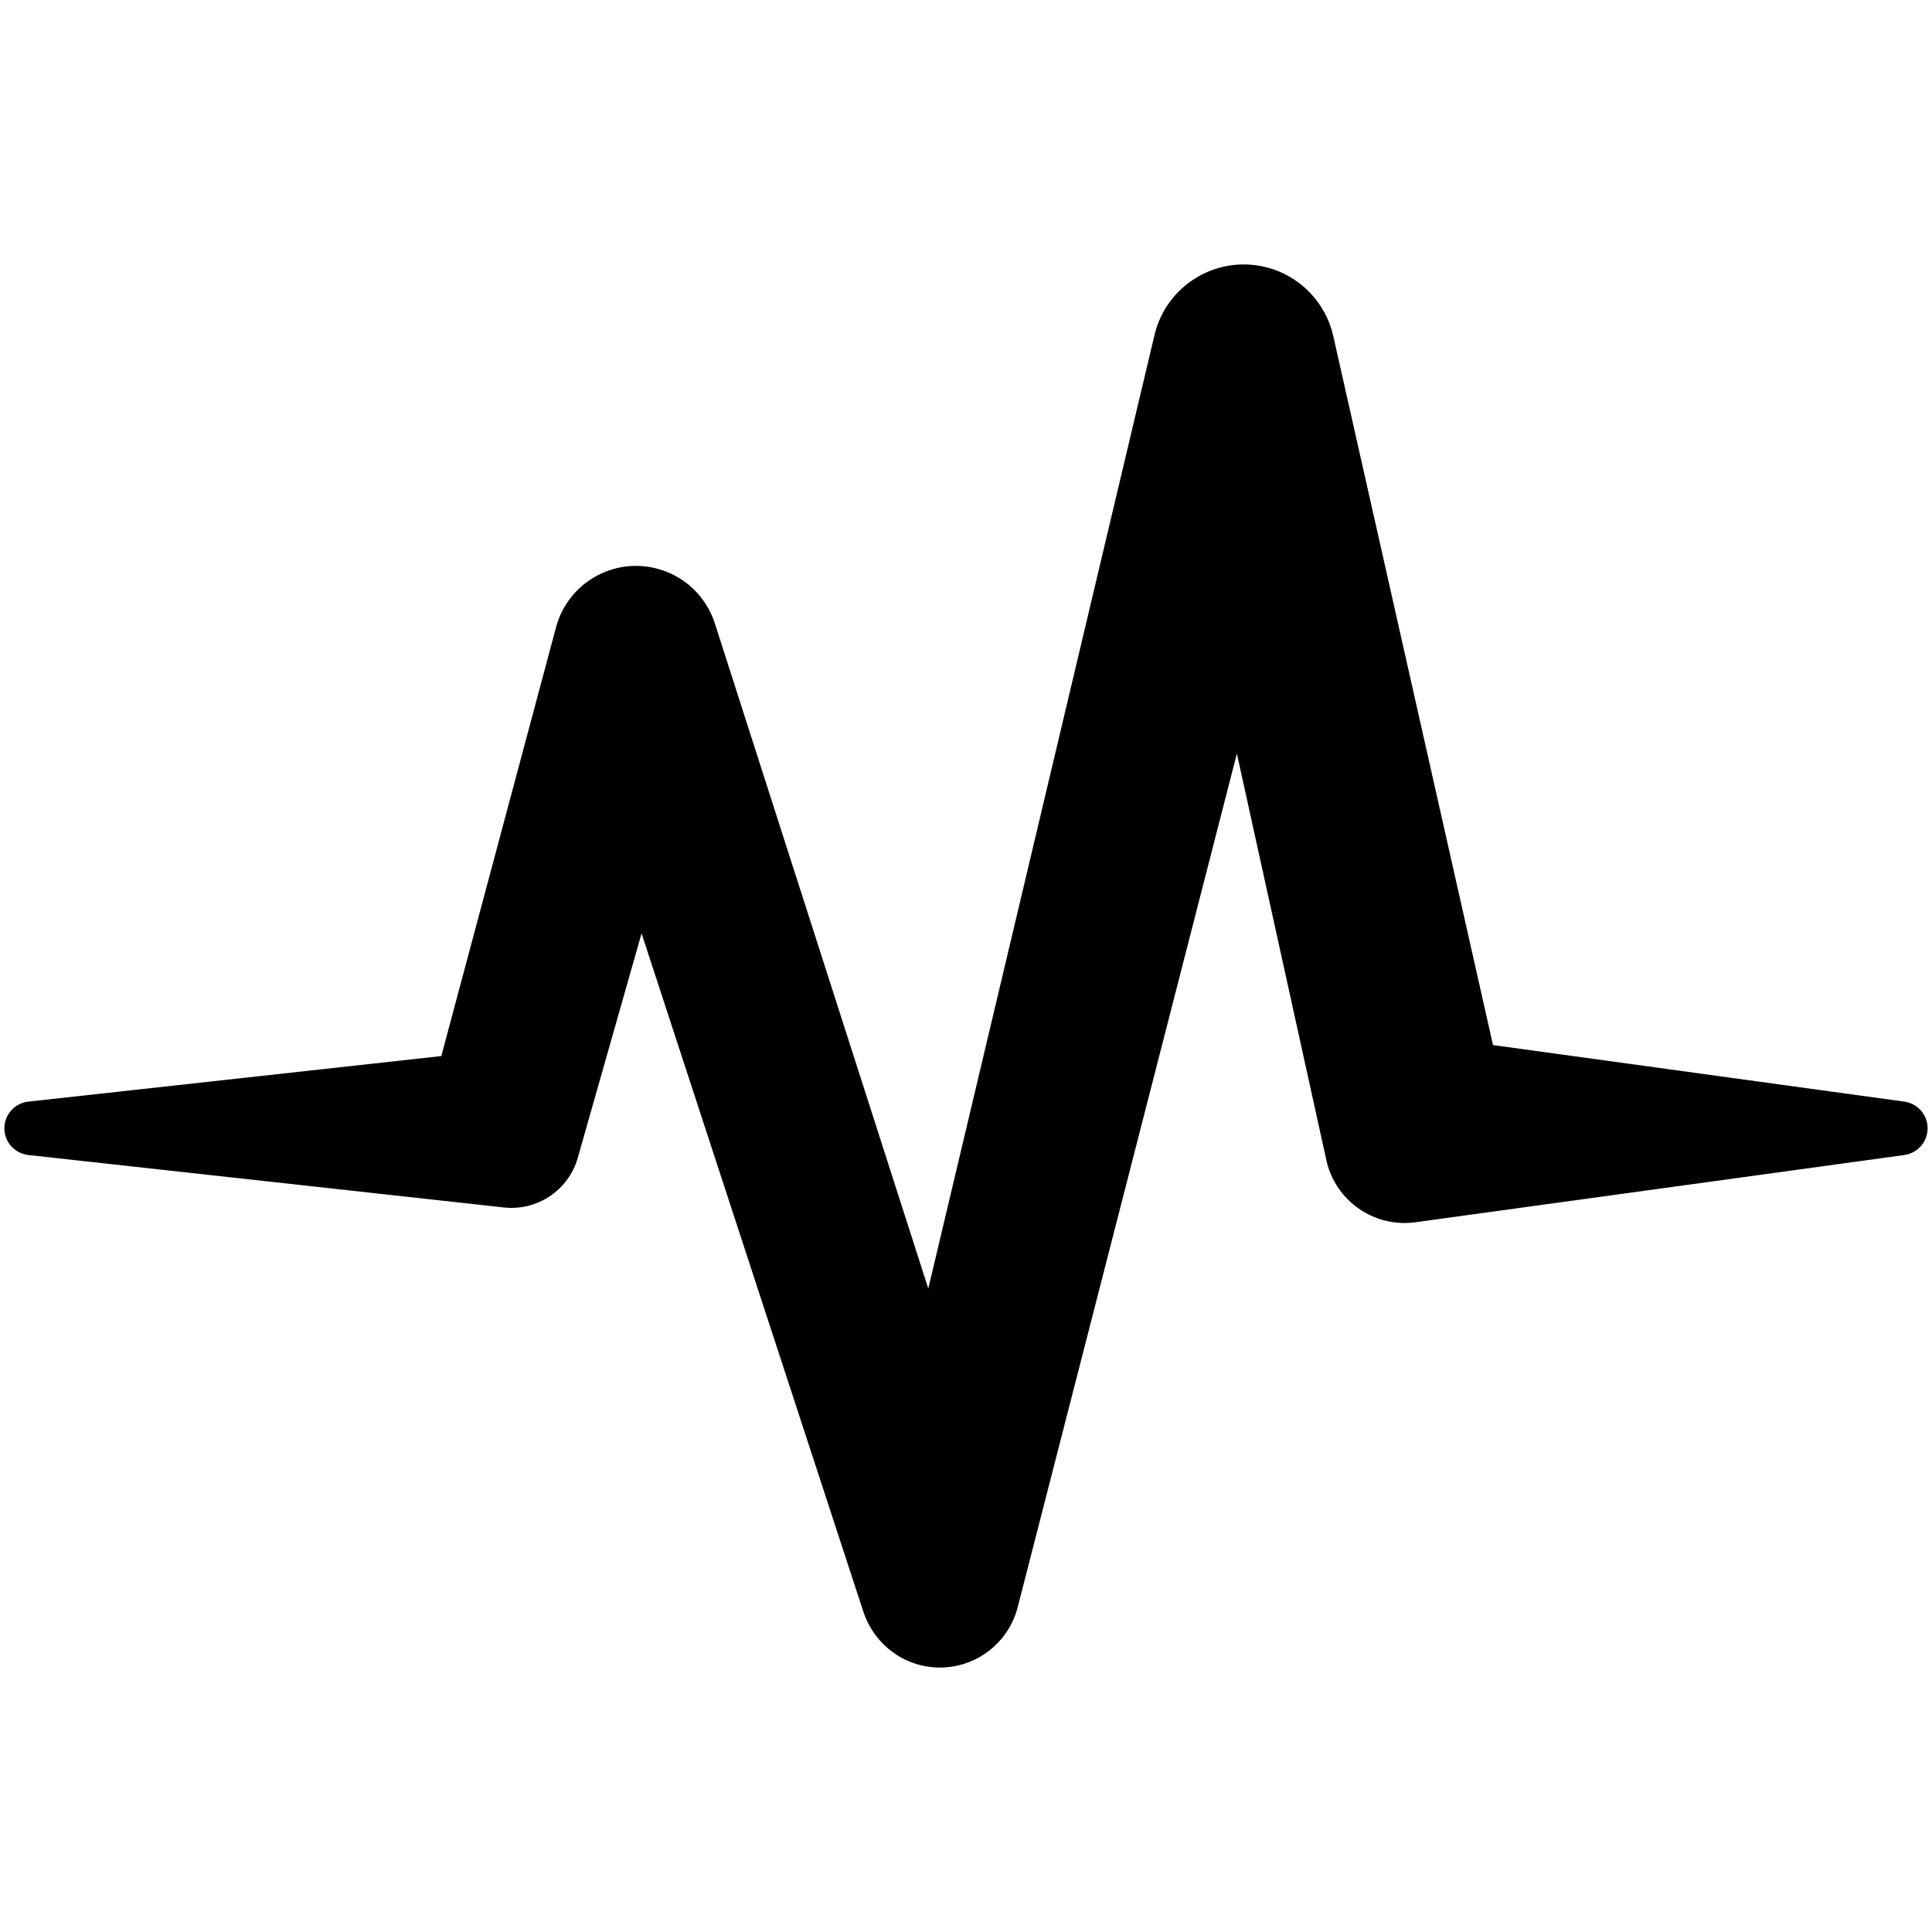 <svg xmlns="http://www.w3.org/2000/svg" xmlns:xlink="http://www.w3.org/1999/xlink" version="1.1" id="Your_Icon" x="0px" y="0px" width="100px" height="100px" viewBox="0 0 100 100" enable-background="new 0 0 100 100" xml:space="preserve">
<path d="M98.569,57.02l-21.291-2.927l-8.256-36.644l-0.012-0.06c-0.389-1.711-1.714-3.139-3.537-3.572  c-2.552-0.605-5.112,0.973-5.717,3.525L48.048,66.696L37.007,32.288l-0.015-0.048c-0.437-1.327-1.514-2.415-2.965-2.803  c-2.286-0.612-4.636,0.746-5.247,3.032l-5.938,22.193L1.464,57.02c-0.633,0.07-1.156,0.57-1.229,1.229  c-0.084,0.763,0.466,1.449,1.229,1.534l24.618,2.715c1.702,0.189,3.342-0.871,3.825-2.573l0.123-0.434l3.177-11.179l11.488,35.134  c0.433,1.292,1.5,2.371,2.918,2.735c2.224,0.571,4.491-0.769,5.062-2.993l0.007-0.026l11.338-44.156l4.502,20.453l0.132,0.603  c0.465,2.084,2.459,3.497,4.611,3.201l25.302-3.479c0.604-0.083,1.104-0.558,1.191-1.191C99.866,57.828,99.332,57.125,98.569,57.02z  "/>
</svg>